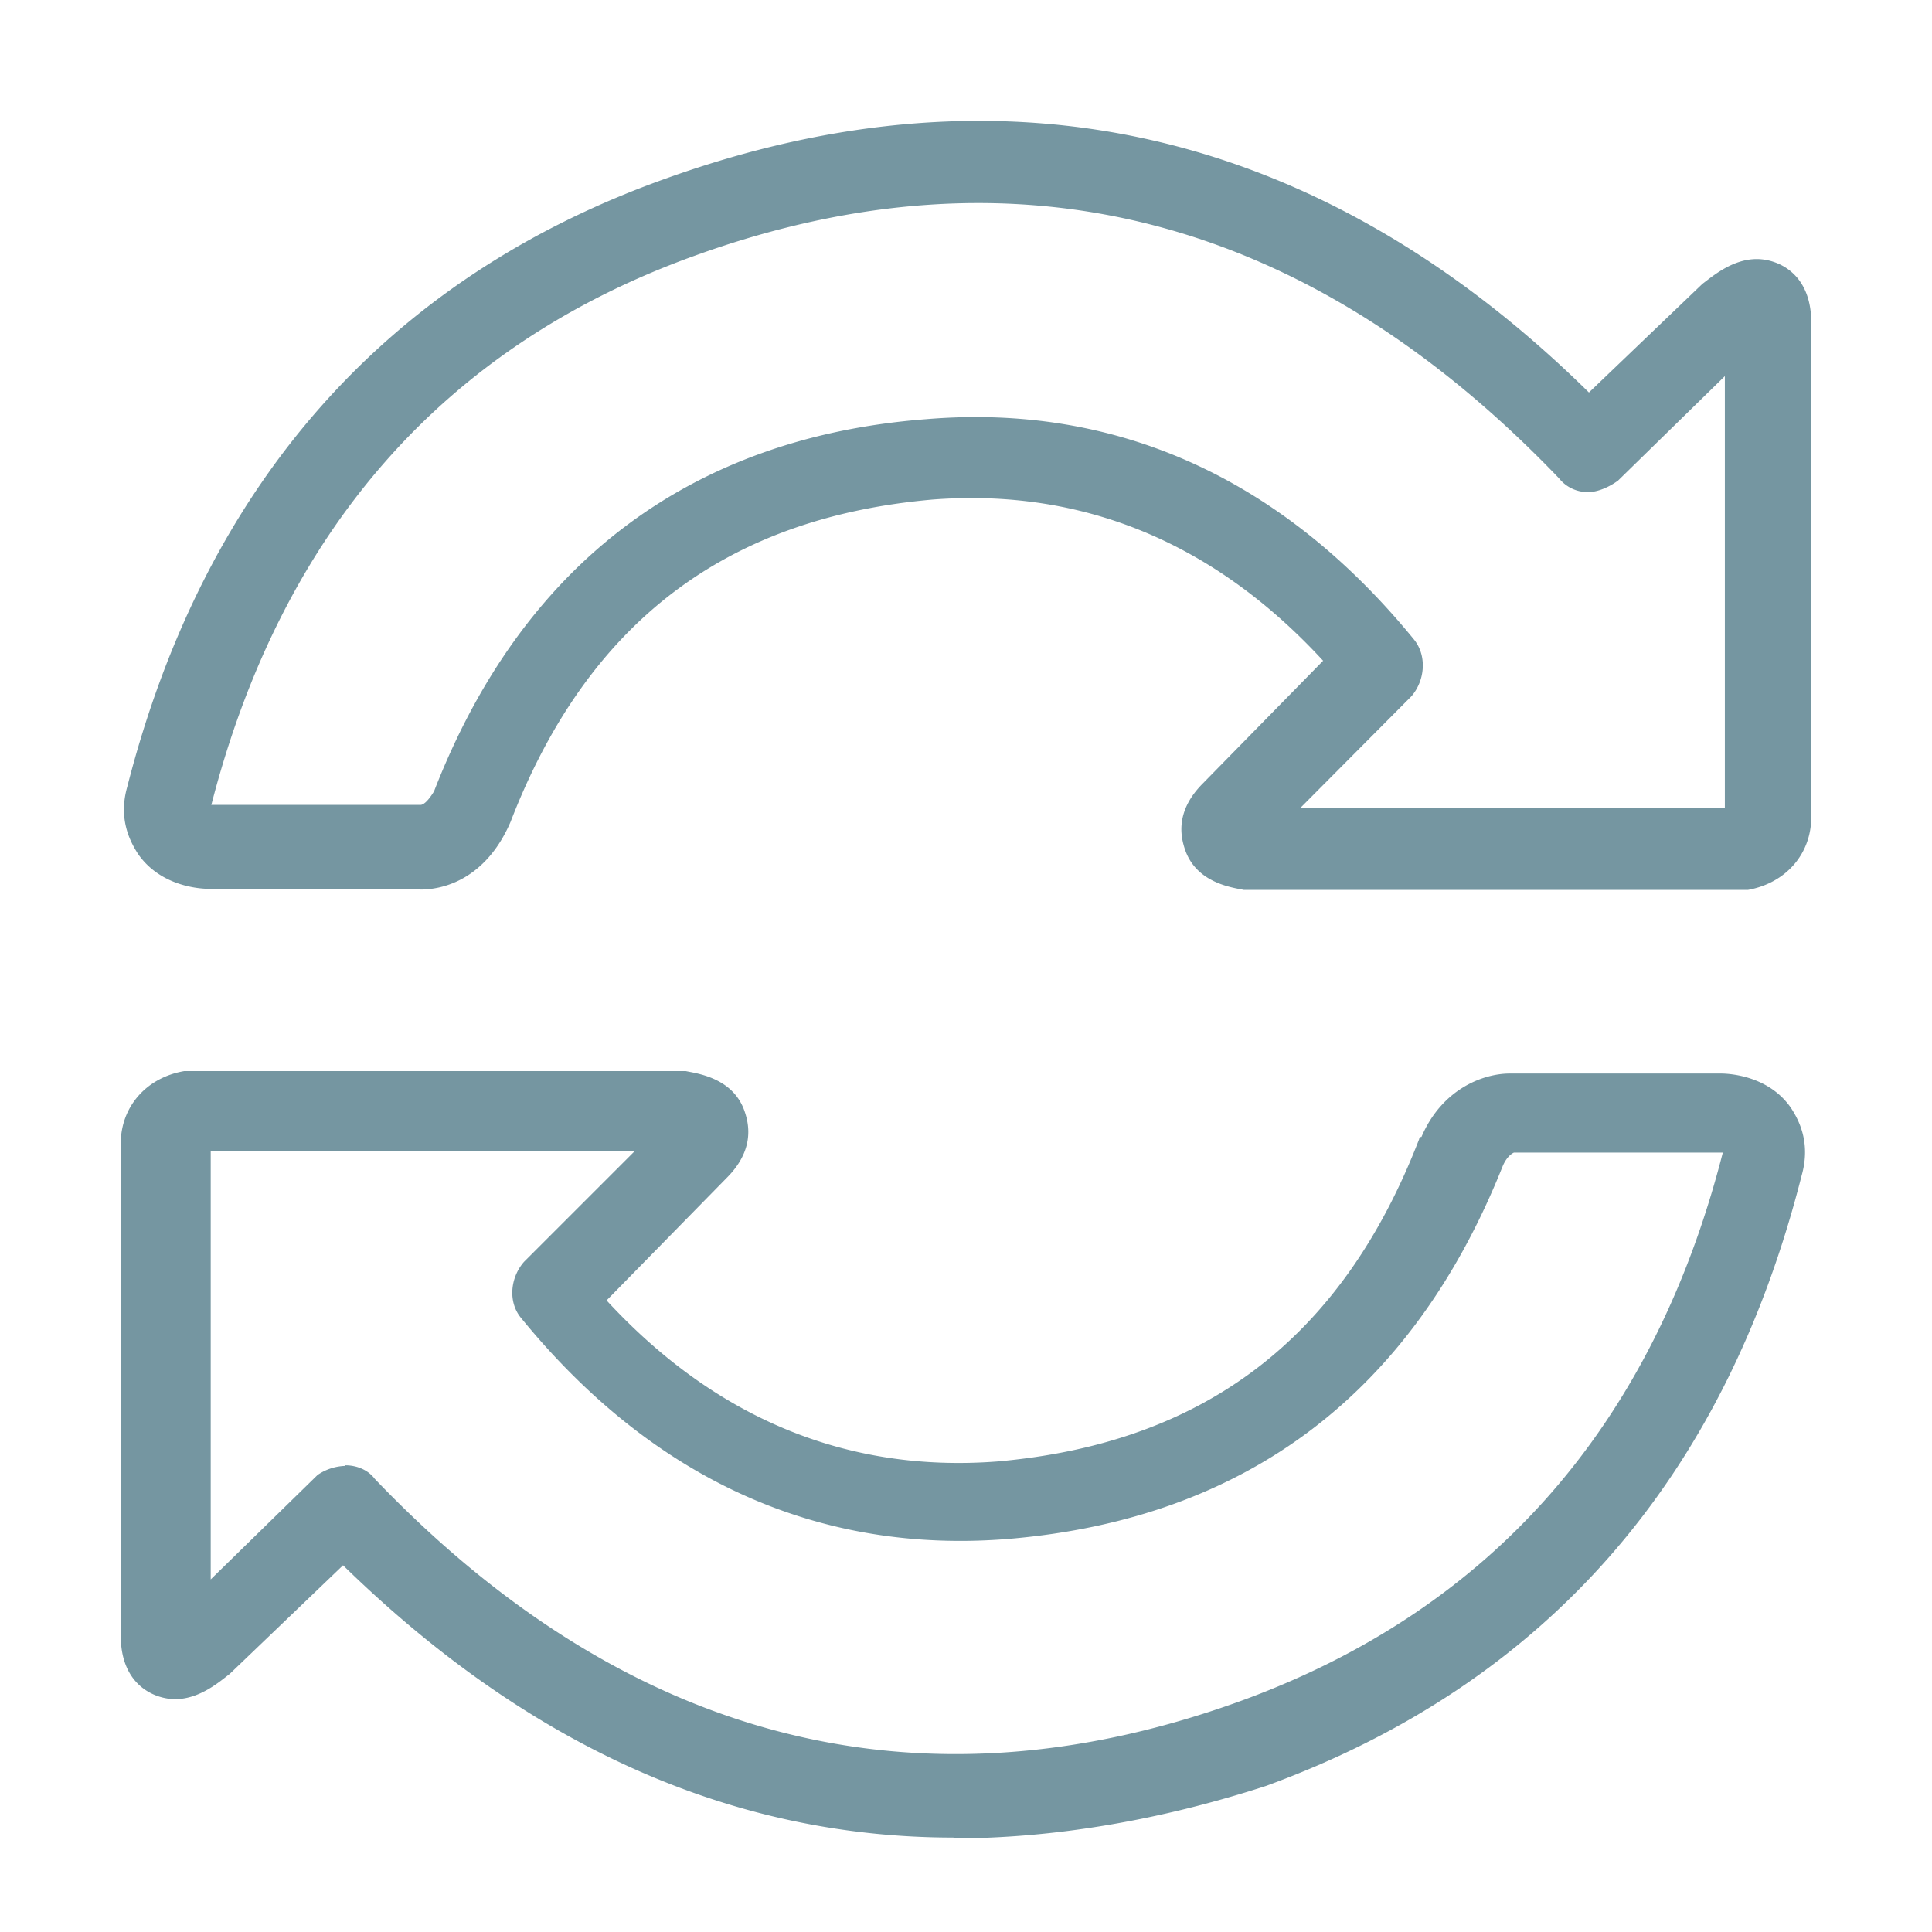 <svg width="32" height="32" viewBox="0 0 32 32" xmlns="http://www.w3.org/2000/svg"><title>icon_reload</title><path d="M6.96 14.722H3.462c-.15 0-.79-.038-1.166-.564-.15-.226-.338-.602-.188-1.127 1.277-4.99 4.284-8.42 8.91-10.07 5.638-2.03 10.862-.83 15.3 3.54l1.88-1.8c.15-.11.486-.41.9-.41.338 0 .902.226.902 1.05v8.194c0 .603-.414 1.09-1.05 1.205h-8.347c-.188-.04-.79-.11-.978-.676-.077-.23-.15-.64.3-1.09l1.99-2.03c-1.803-1.958-3.985-2.86-6.467-2.67-3.42.3-5.715 2.03-6.992 5.34-.37.86-1.006 1.12-1.496 1.12zm-3.456-1.39h3.46c.037 0 .11-.037.225-.225 1.46-3.76 4.24-5.864 8.15-6.164 3.15-.264 5.9.978 8.08 3.648.22.27.183.68-.04.94l-1.84 1.85h7.03V6.23L26.8 7.96c-.15.11-.34.19-.488.19a.604.604 0 0 1-.49-.228C21.644 3.56 16.8 2.32 11.5 4.238c-4.17 1.503-6.84 4.586-8 9.096zm12.29 17.104c-3.65 0-7.032-1.503-10.112-4.51l-1.88 1.802c-.15.112-.486.415-.9.415-.338 0-.902-.227-.902-1.052v-8.15c0-.6.414-1.09 1.05-1.2h8.31c.187.04.79.11.977.678.076.227.15.64-.3 1.09l-1.99 2.03c1.803 1.955 3.985 2.856 6.466 2.668 3.422-.3 5.715-2.03 6.993-5.34 0 0 0-.036.038-.036.337-.79 1.016-1.05 1.465-1.05h3.49c.15 0 .79.036 1.16.562.15.226.332.6.182 1.127-1.277 5.033-4.246 8.42-8.87 10.11-1.735.564-3.503.87-5.194.87zM5.72 24.27c.188 0 .376.075.488.225 4.173 4.36 9.02 5.6 14.322 3.686 4.135-1.5 6.842-4.54 8.005-9.09h-3.46s-.11.04-.188.23c-1.503 3.76-4.246 5.828-8.158 6.166-3.16.265-5.91-.98-8.09-3.647-.23-.266-.19-.677.04-.94l1.84-1.84H3.49v7.1l1.77-1.73a.856.856 0 0 1 .456-.15z" fill="#7596A1" fill-rule="evenodd"/></svg>